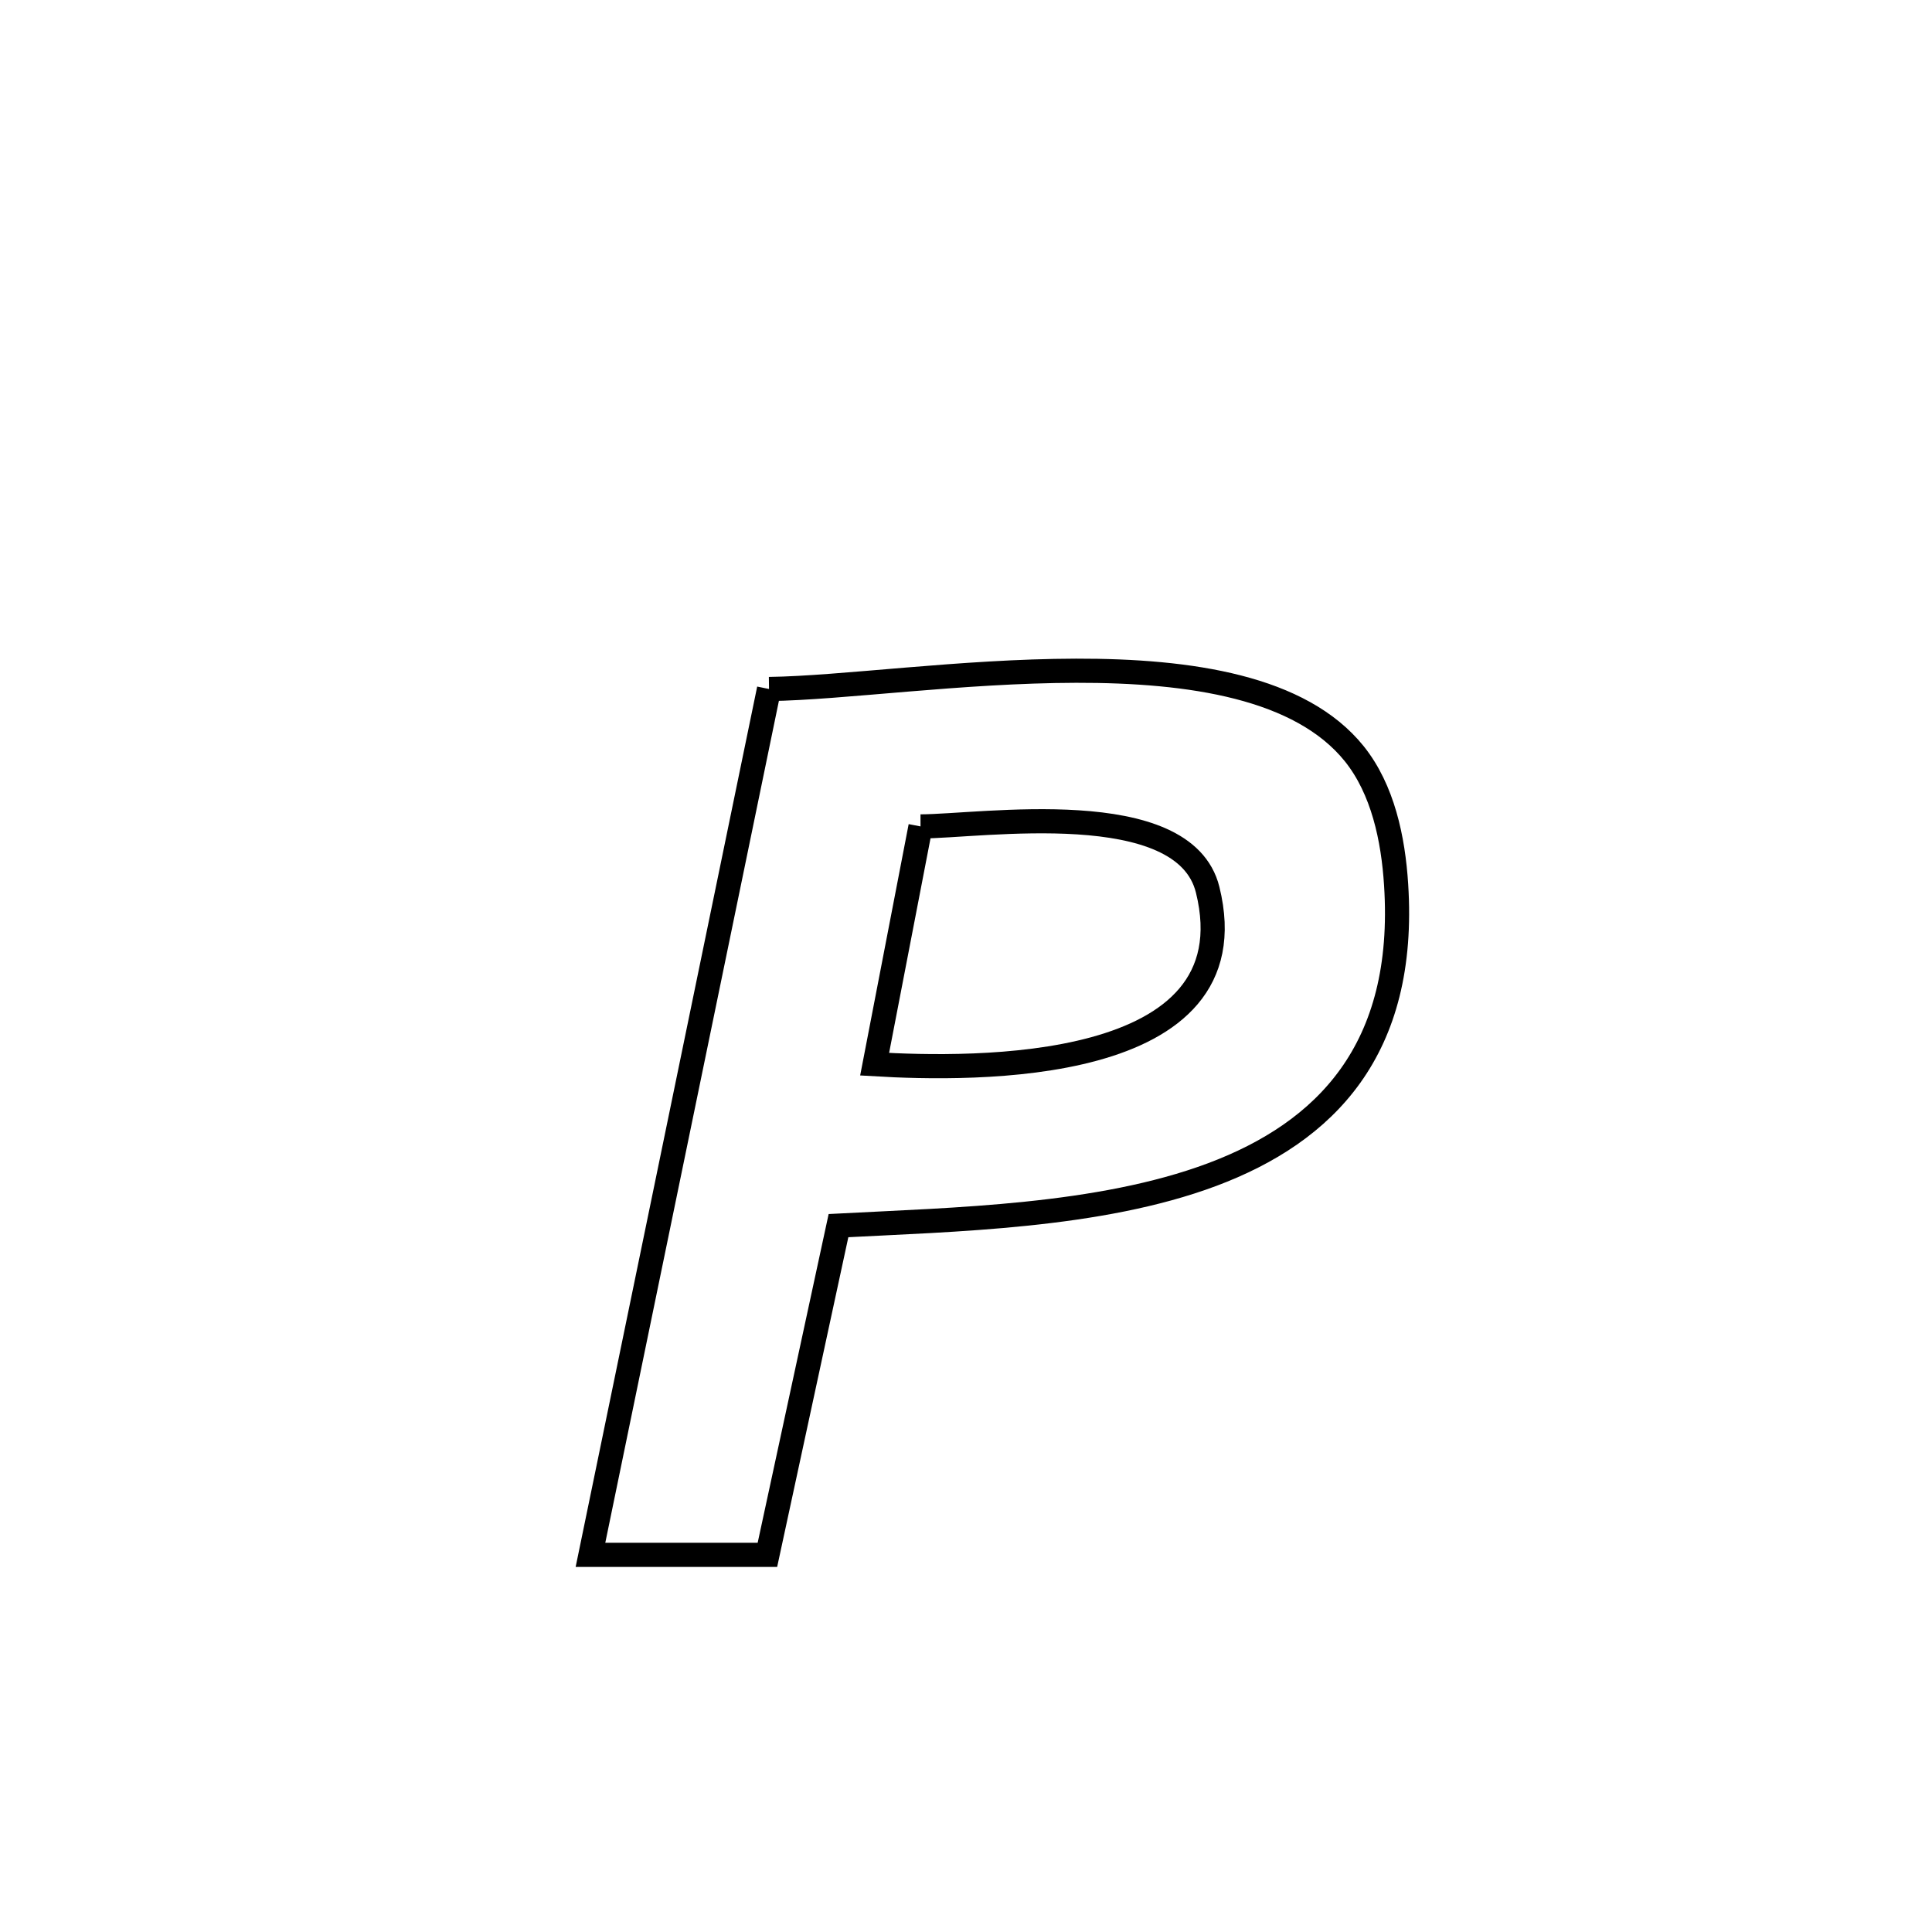 <svg xmlns="http://www.w3.org/2000/svg" viewBox="0.0 0.0 24.0 24.0" height="200px" width="200px"><path fill="none" stroke="black" stroke-width=".3" stroke-opacity="1.0"  filling="0" d="M9.553 8.559 L9.553 8.559 C10.457 8.547 11.942 8.335 13.367 8.332 C14.792 8.329 16.157 8.536 16.823 9.363 C17.179 9.807 17.307 10.421 17.343 10.989 C17.476 13.043 16.463 14.064 15.058 14.591 C13.653 15.117 11.855 15.149 10.416 15.225 L10.416 15.225 C10.121 16.588 9.827 17.951 9.533 19.315 L9.533 19.315 C8.8 19.315 8.068 19.315 7.335 19.315 L7.335 19.315 C7.705 17.522 8.074 15.729 8.444 13.937 C8.814 12.144 9.184 10.352 9.553 8.559 L9.553 8.559"></path>
<path fill="none" stroke="black" stroke-width=".3" stroke-opacity="1.0"  filling="0" d="M11.435 10.266 L11.435 10.266 C12.189 10.265 14.71 9.87 15.002 11.053 C15.573 13.361 12.064 13.291 10.865 13.22 L10.865 13.22 C11.055 12.235 11.245 11.25 11.435 10.266 L11.435 10.266"></path></svg>